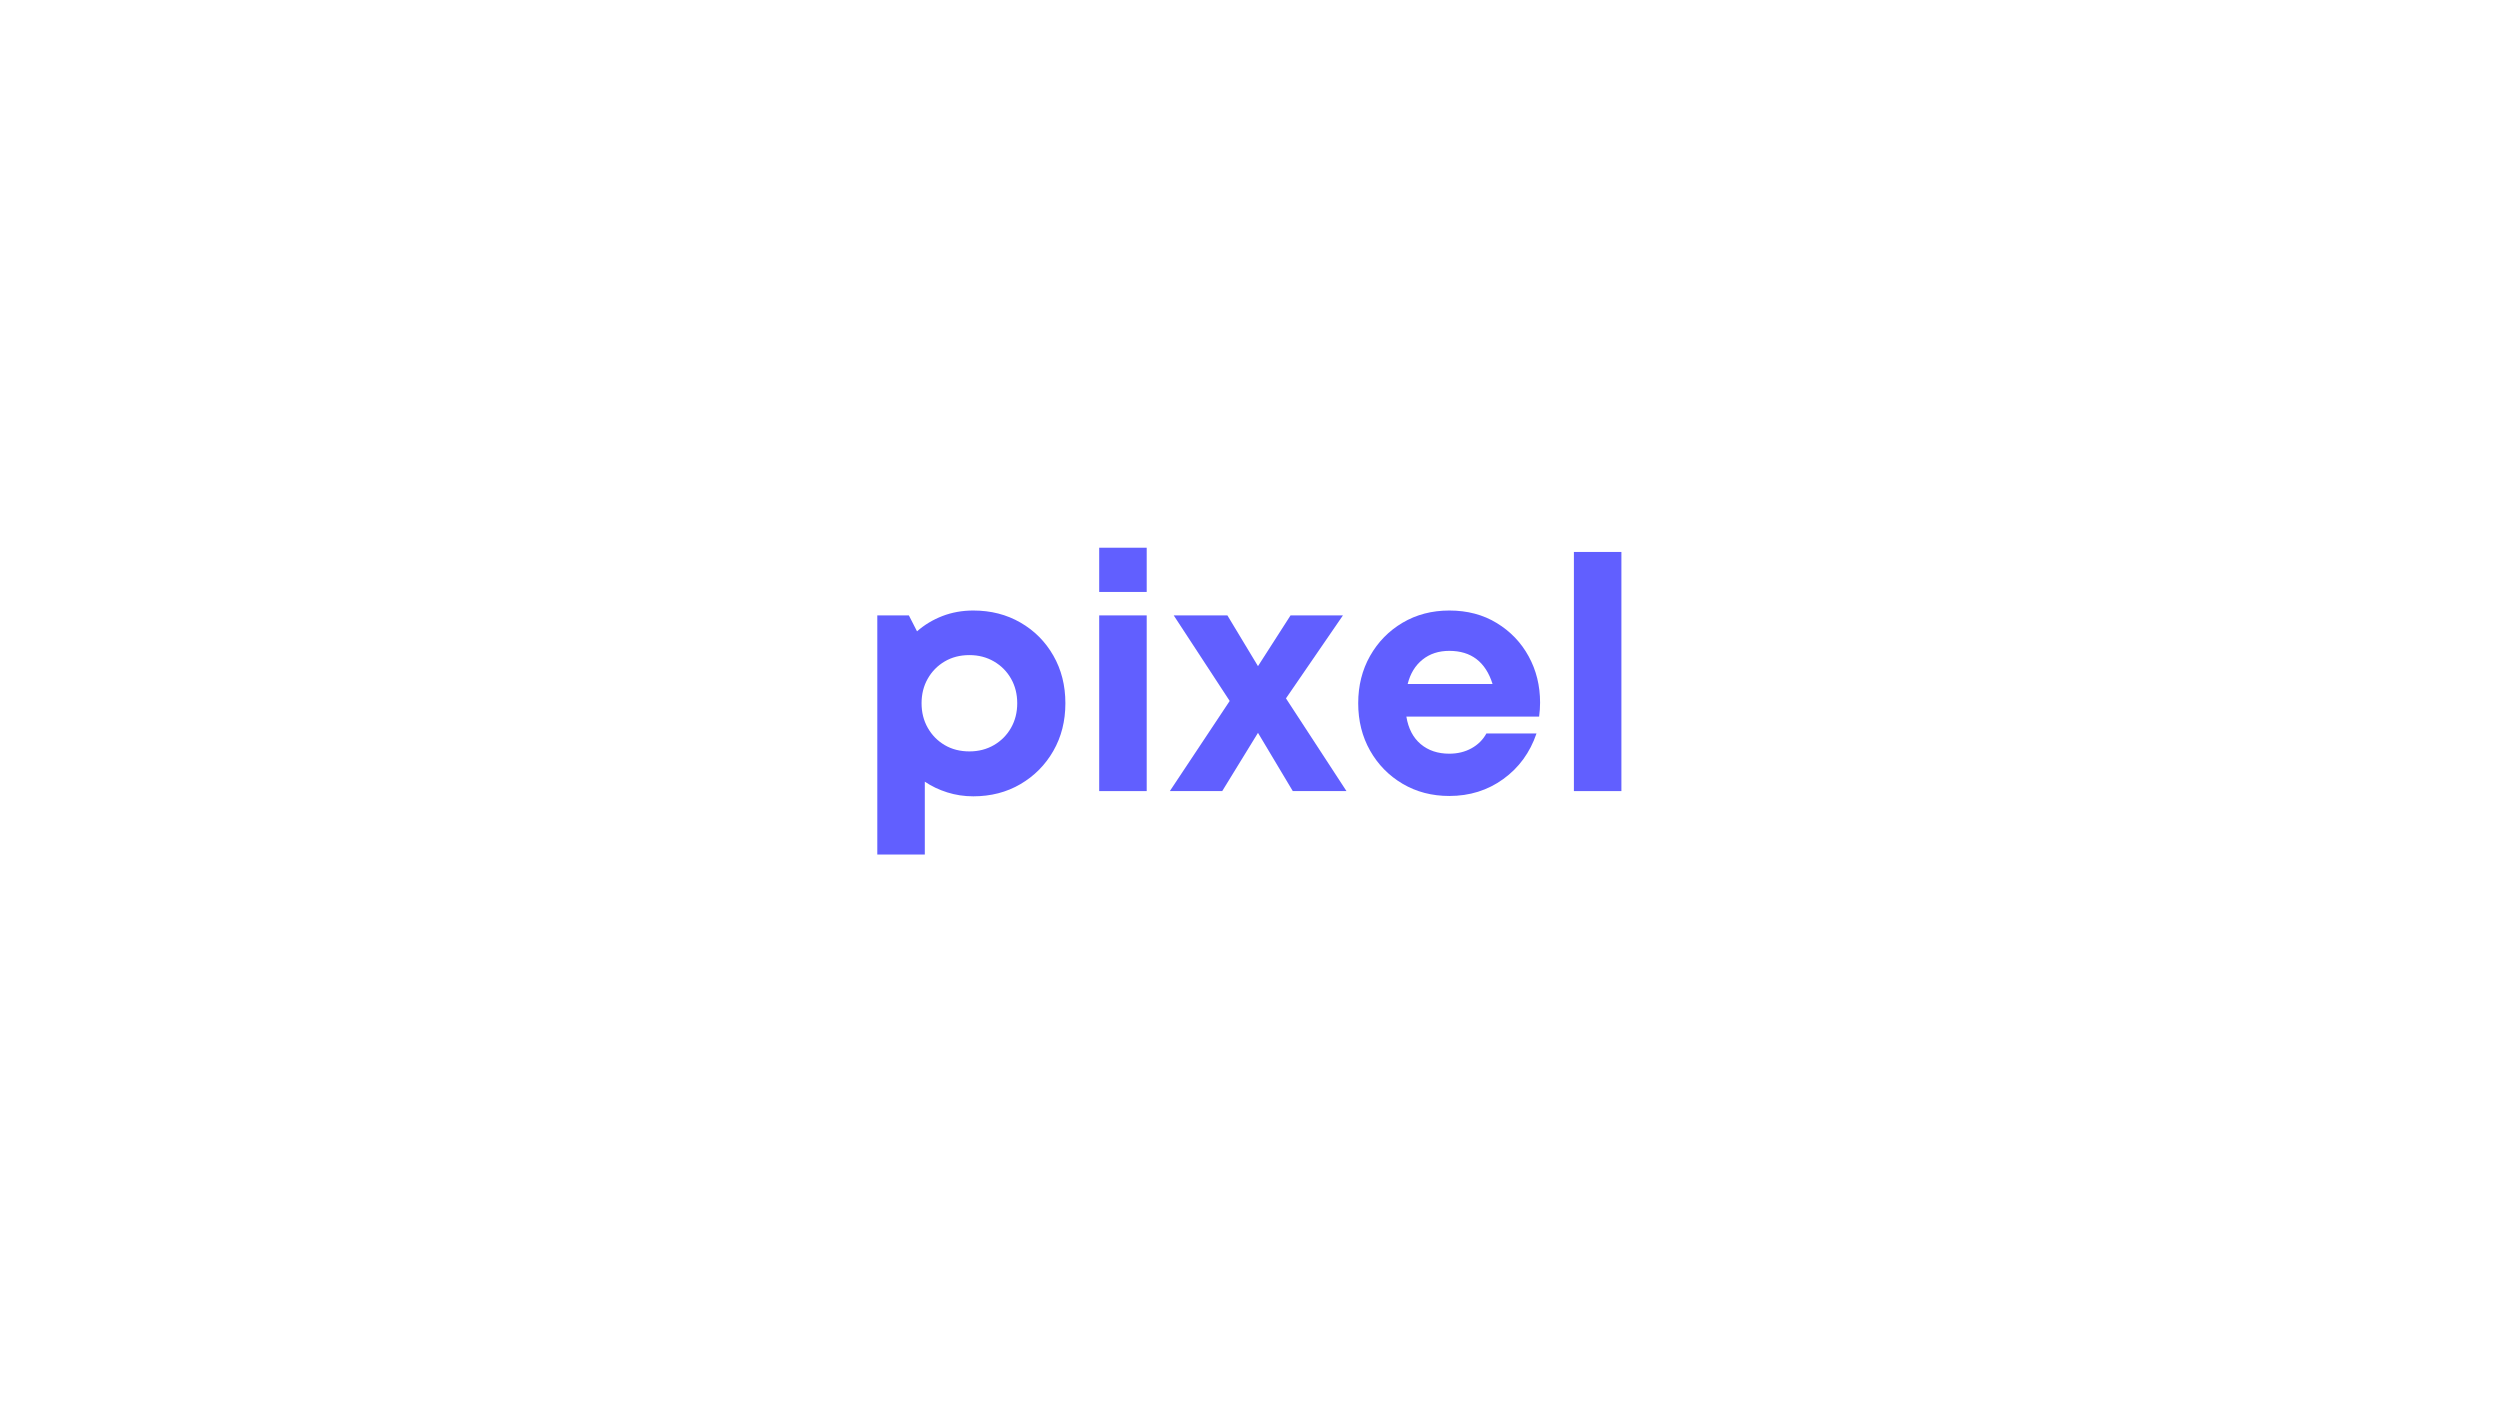 <svg xmlns="http://www.w3.org/2000/svg" xmlns:xlink="http://www.w3.org/1999/xlink" width="1366" zoomAndPan="magnify" viewBox="0 0 1024.5 576" height="768" preserveAspectRatio="xMidYMid meet" version="1.2"><defs/><g id="c064927766"><g style="fill:#615fff;fill-opacity:1;"><g transform="translate(350.189, 324.191)"><path style="stroke:none" d="M 48.672 -74 C 55.867 -74 62.312 -72.352 68 -69.062 C 73.695 -65.781 78.188 -61.27 81.469 -55.531 C 84.758 -49.801 86.406 -43.289 86.406 -36 C 86.406 -28.707 84.758 -22.195 81.469 -16.469 C 78.188 -10.738 73.695 -6.203 68 -2.859 C 62.312 0.473 55.867 2.141 48.672 2.141 C 44.93 2.141 41.375 1.602 38 0.531 C 34.625 -0.531 31.555 -1.992 28.797 -3.859 L 28.797 26 L 9.328 26 L 9.328 -72 L 22.266 -72 L 25.609 -65.469 C 28.629 -68.133 32.094 -70.223 36 -71.734 C 39.914 -73.242 44.141 -74 48.672 -74 Z M 47.078 -16.266 C 50.805 -16.266 54.16 -17.129 57.141 -18.859 C 60.117 -20.598 62.453 -22.957 64.141 -25.938 C 65.828 -28.914 66.672 -32.27 66.672 -36 C 66.672 -39.738 65.828 -43.094 64.141 -46.062 C 62.453 -49.039 60.117 -51.395 57.141 -53.125 C 54.16 -54.863 50.805 -55.734 47.078 -55.734 C 43.254 -55.734 39.875 -54.863 36.938 -53.125 C 34 -51.395 31.688 -49.039 30 -46.062 C 28.312 -43.094 27.469 -39.738 27.469 -36 C 27.469 -32.27 28.312 -28.914 30 -25.938 C 31.688 -22.957 34 -20.598 36.938 -18.859 C 39.875 -17.129 43.254 -16.266 47.078 -16.266 Z M 47.078 -16.266 "/></g></g><g style="fill:#615fff;fill-opacity:1;"><g transform="translate(441.122, 324.191)"><path style="stroke:none" d="M 9.328 -81.609 L 9.328 -99.734 L 28.797 -99.734 L 28.797 -81.609 Z M 9.328 0 L 9.328 -72 L 28.797 -72 L 28.797 0 Z M 9.328 0 "/></g></g><g style="fill:#615fff;fill-opacity:1;"><g transform="translate(479.256, 324.191)"><path style="stroke:none" d="M 72.531 0 L 50.531 0 L 36.266 -23.875 L 21.609 0 L 0.141 0 L 24.672 -36.938 L 1.734 -72 L 23.734 -72 L 36.266 -51.203 L 49.609 -72 L 71.078 -72 L 47.734 -38 Z M 72.531 0 "/></g></g><g style="fill:#615fff;fill-opacity:1;"><g transform="translate(551.922, 324.191)"><path style="stroke:none" d="M 79.203 -36.266 C 79.203 -34.398 79.07 -32.488 78.812 -30.531 L 24.406 -30.531 C 25.207 -25.645 27.16 -21.891 30.266 -19.266 C 33.379 -16.641 37.289 -15.328 42 -15.328 C 45.383 -15.328 48.41 -16.062 51.078 -17.531 C 53.742 -19 55.785 -21.023 57.203 -23.609 L 77.734 -23.609 C 75.066 -15.785 70.531 -9.562 64.125 -4.938 C 57.727 -0.312 50.352 2 42 2 C 34.883 2 28.504 0.332 22.859 -3 C 17.223 -6.332 12.781 -10.863 9.531 -16.594 C 6.289 -22.332 4.672 -28.801 4.672 -36 C 4.672 -43.195 6.289 -49.66 9.531 -55.391 C 12.781 -61.129 17.223 -65.664 22.859 -69 C 28.504 -72.332 34.883 -74 42 -74 C 49.383 -74 55.875 -72.285 61.469 -68.859 C 67.07 -65.441 71.426 -60.891 74.531 -55.203 C 77.645 -49.516 79.203 -43.203 79.203 -36.266 Z M 42 -57.469 C 37.645 -57.469 33.977 -56.266 31 -53.859 C 28.02 -51.461 26 -48.133 24.938 -43.875 L 59.734 -43.875 C 56.891 -52.938 50.977 -57.469 42 -57.469 Z M 42 -57.469 "/></g></g><g style="fill:#615fff;fill-opacity:1;"><g transform="translate(635.655, 324.191)"><path style="stroke:none" d="M 9.328 0 L 9.328 -98 L 28.797 -98 L 28.797 0 Z M 9.328 0 "/></g></g></g></svg>